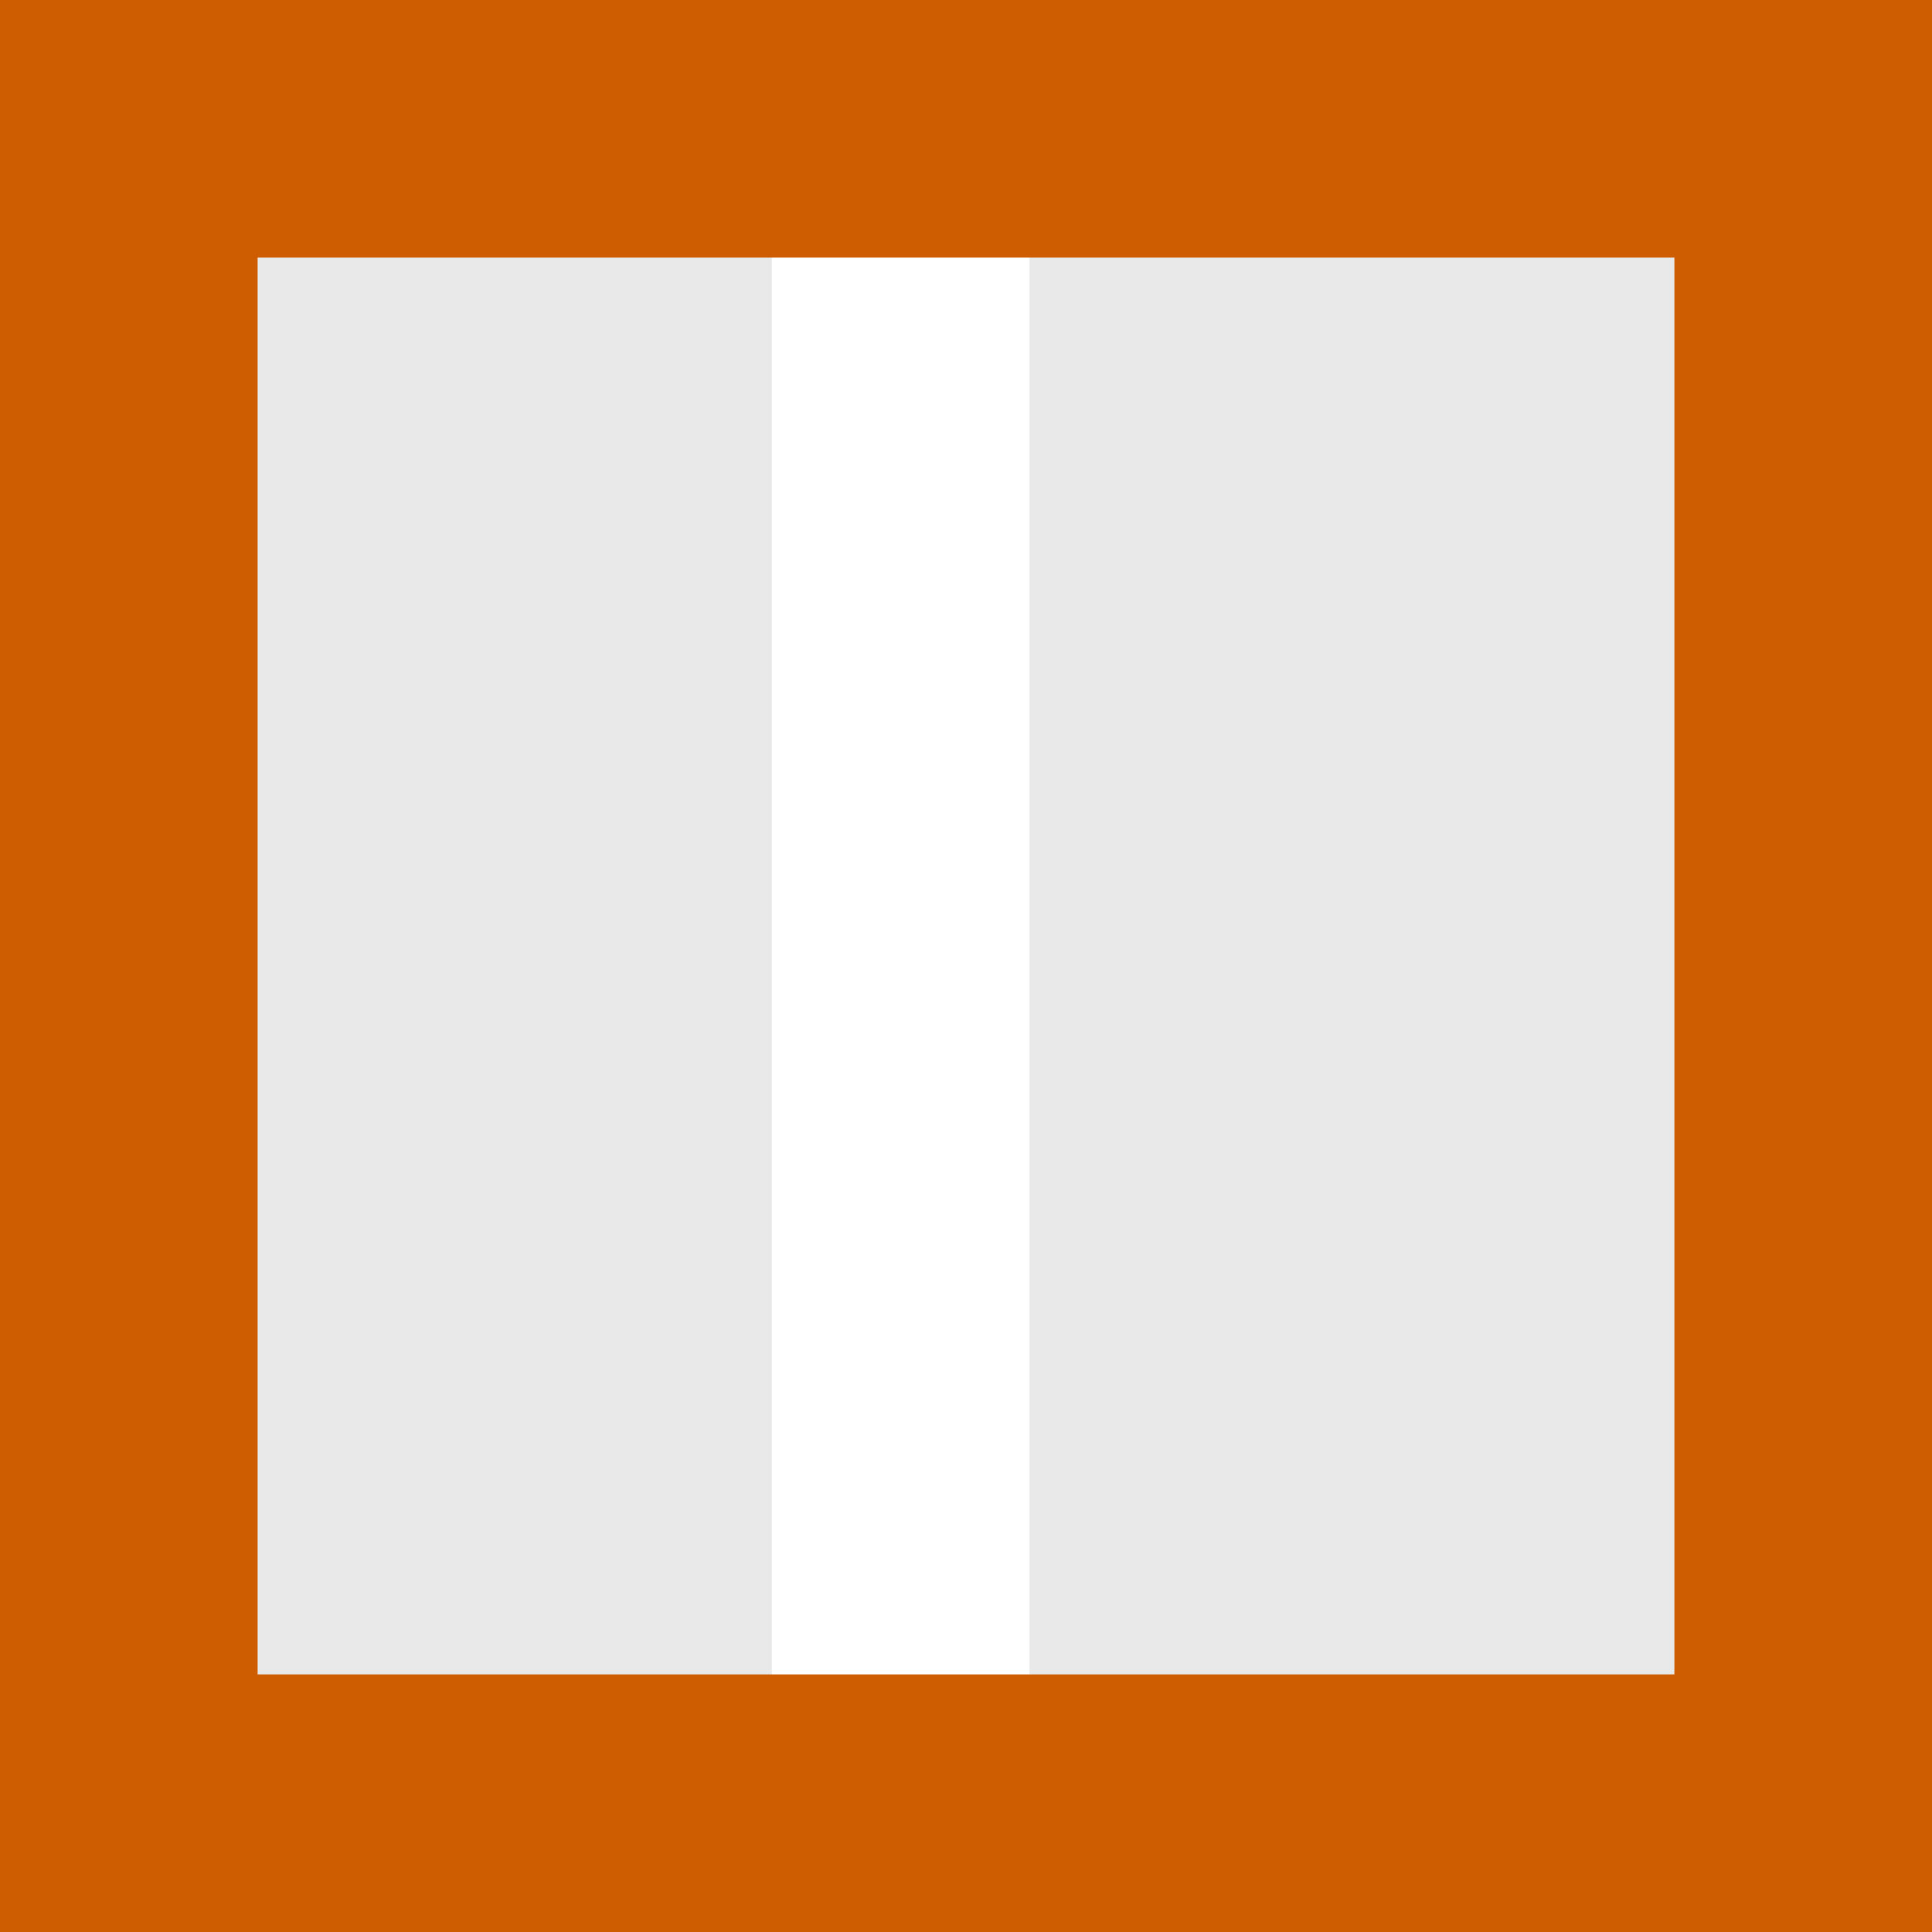 <svg height="15" width="15" xmlns="http://www.w3.org/2000/svg" xmlns:xlink="http://www.w3.org/1999/xlink"><rect width="100%" height="100%" fill="#333333" stroke="none"/><linearGradient id="a" gradientTransform="matrix(-.486 0 0 .456 2.157 -7.651)" gradientUnits="userSpaceOnUse" x1="8" x2="8" y1="-3" y2="17"><stop offset="0" stop-color="#fff"/><stop offset="1" stop-color="#e9e9e9"/></linearGradient><path d="m1 1h13v13h-13z" fill="url(#a)"/><g stroke-width="2"><path d="m6.993-0v13.987" stroke="#fff"/><path d="m1 14v-13" fill="none" stroke="#ce5c00" stroke-linecap="square"/><path d="m14 14v-13" fill="none" stroke="#ce5c00" stroke-linecap="square"/><path d="m14 14h-13" fill="none" stroke="#ce5c00" stroke-linecap="square"/><path d="m14 1h-13" fill="none" stroke="#ce5c00" stroke-linecap="square"/></g></svg>
